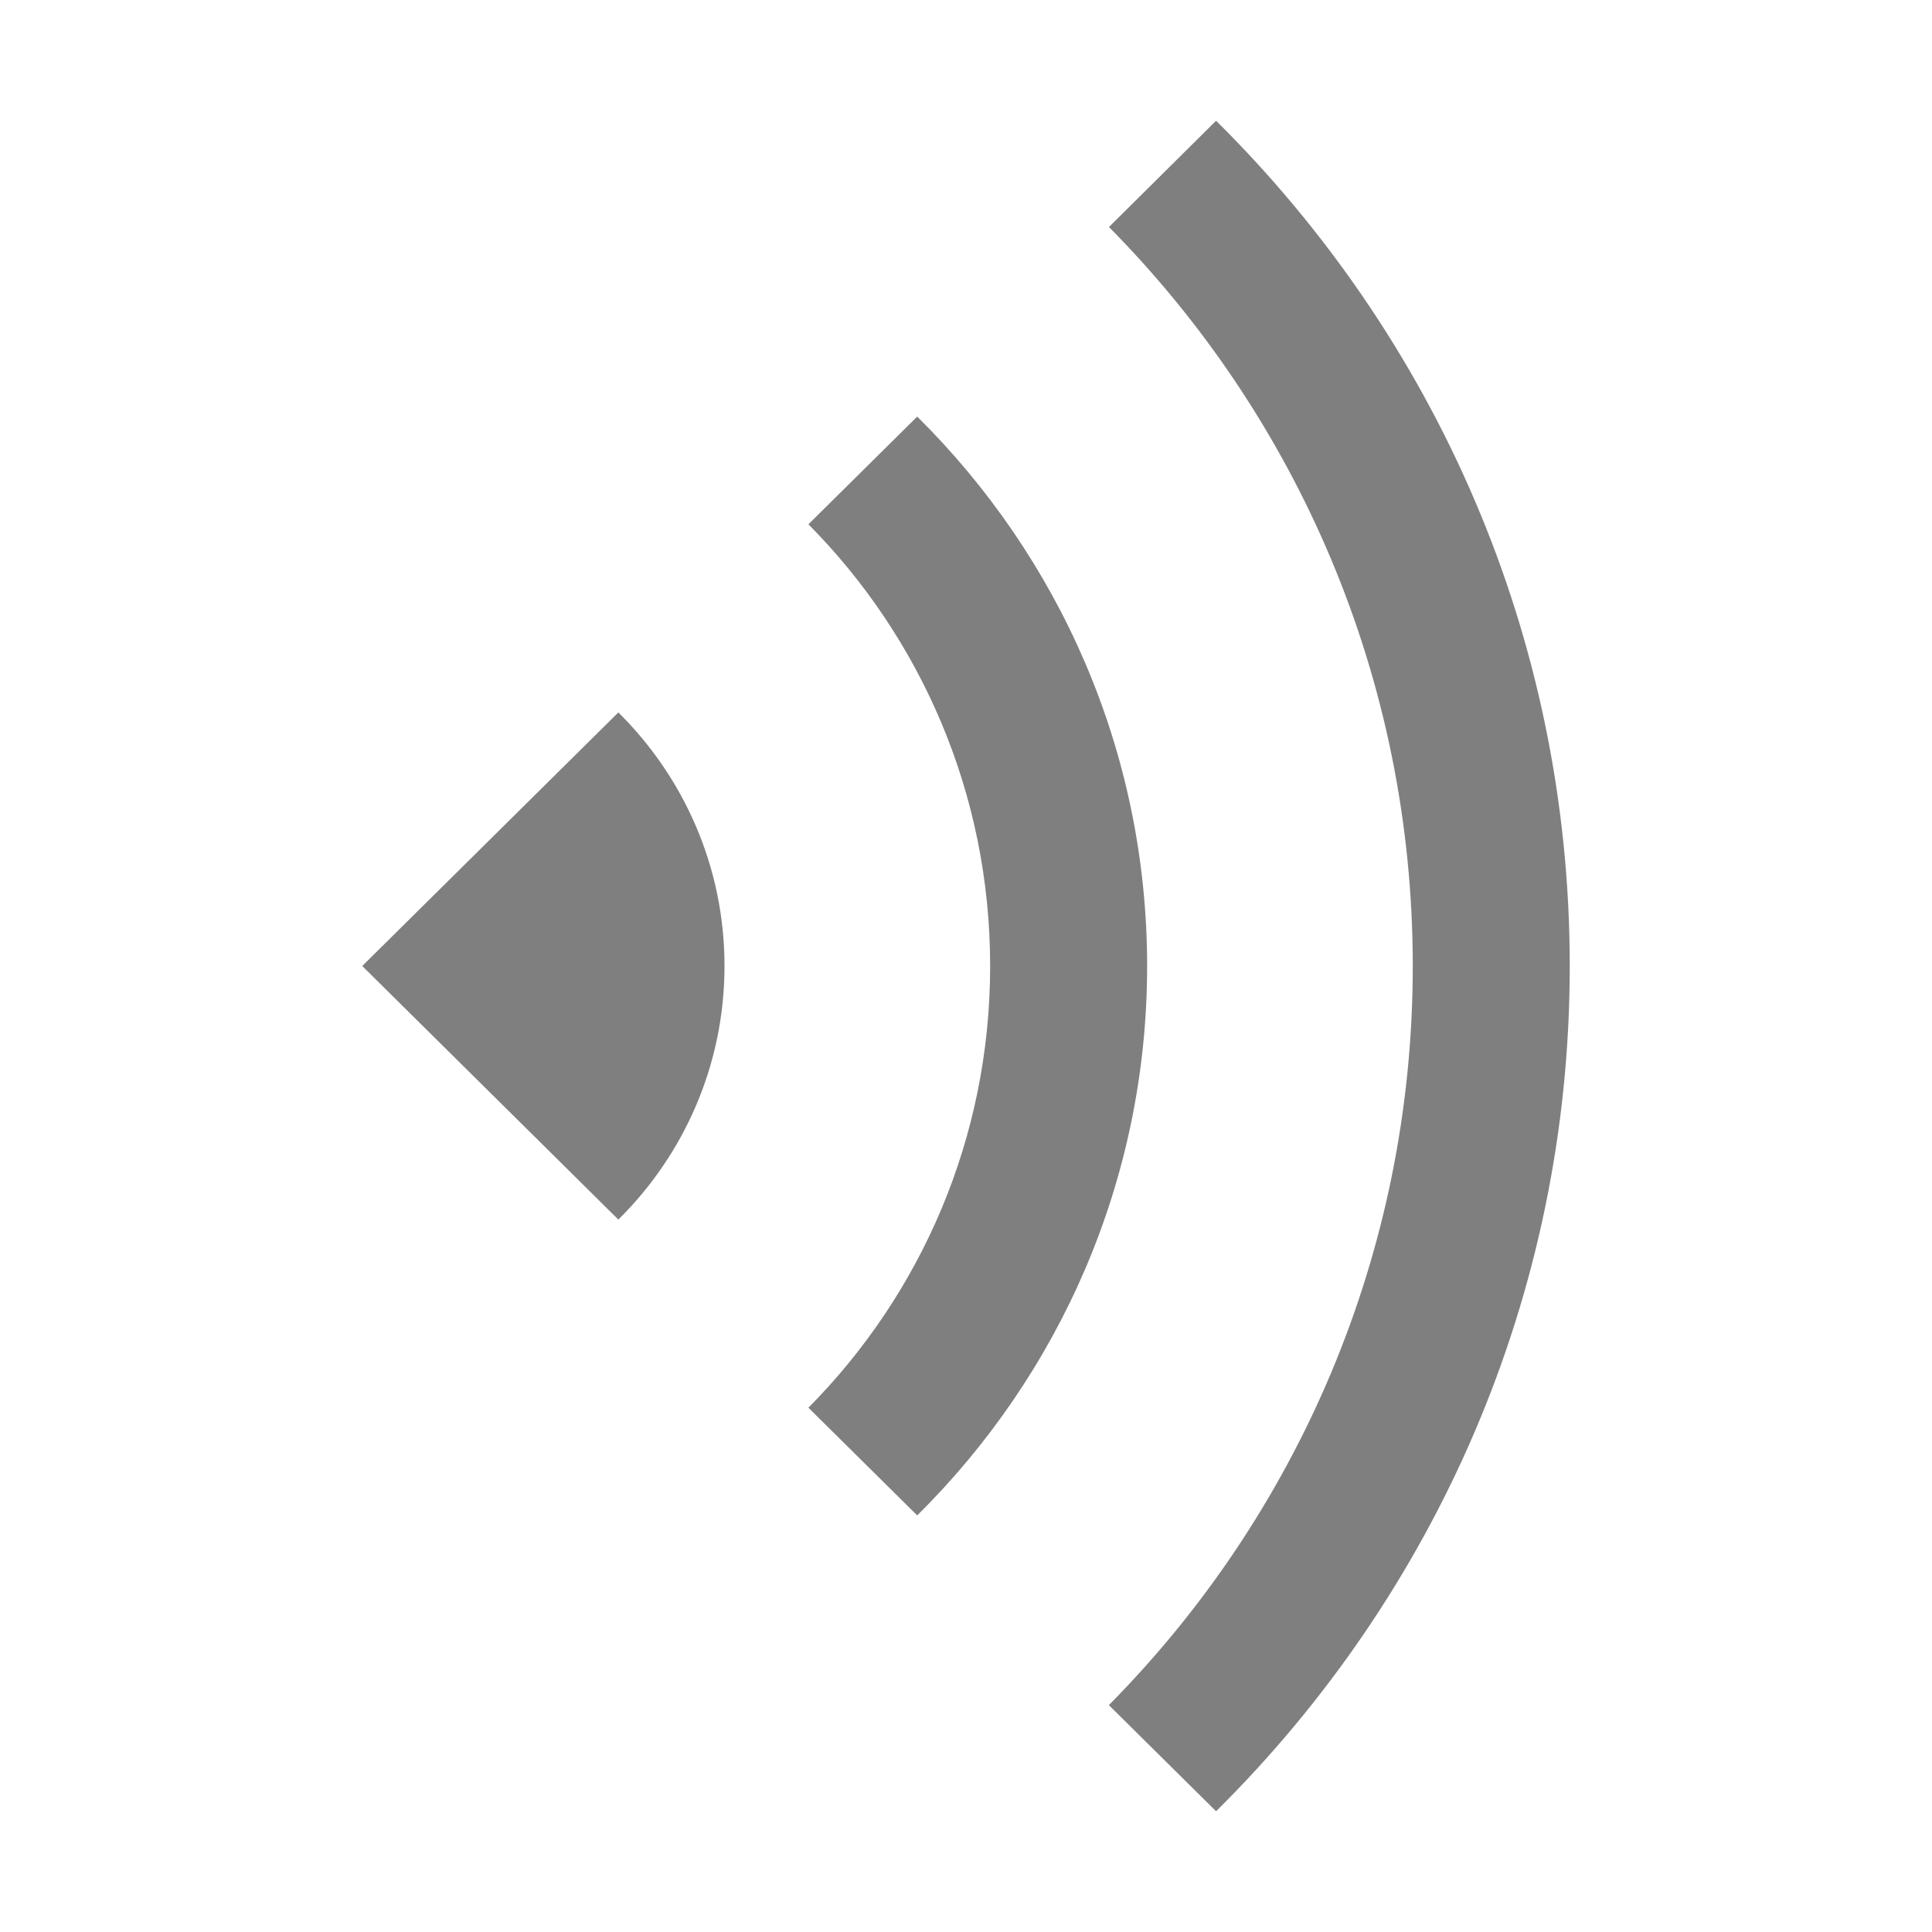 <?xml version="1.0" encoding="UTF-8"?>
<svg width="16px" height="16px" viewBox="0 0 16 16" version="1.1" xmlns="http://www.w3.org/2000/svg" xmlns:xlink="http://www.w3.org/1999/xlink">
    <title>icon_yuyin@1x</title>
    <g id="icon_yuyin" stroke="none" stroke-width="1" fill="none" fill-rule="evenodd">
        <g id="编组">
            <rect id="矩形" x="0" y="0" width="16" height="16"></rect>
            <g id="Group-4-Copy-4" transform="translate(8, 8) scale(-1, 1) translate(-8, -8) translate(3, 1)" fill="#000000" fill-opacity="0.5">
                <path d="M10,7 C10,9.734 8.881,12.209 7.071,14 L6.183,13.121 C7.739,11.549 8.7,9.387 8.7,7 C8.7,4.614 7.739,2.452 6.184,0.88 L7.071,0 C8.881,1.791 10,4.266 10,7 Z M6.5,7 C6.5,8.777 5.772,10.386 4.596,11.55 L3.695,10.658 C4.626,9.719 5.2,8.427 5.2,7 C5.2,5.573 4.626,4.281 3.695,3.342 L4.596,2.45 C5.772,3.614 6.5,5.223 6.5,7 Z M2.121,4.9 C2.664,5.437 3,6.18 3,7 C3,7.82 2.664,8.563 2.121,9.1 L0,7 Z" id="Combined-Shape" transform="translate(5, 7) scale(-1, 1) translate(-5, -7) "></path>
            </g>
        </g>
    </g>
</svg>